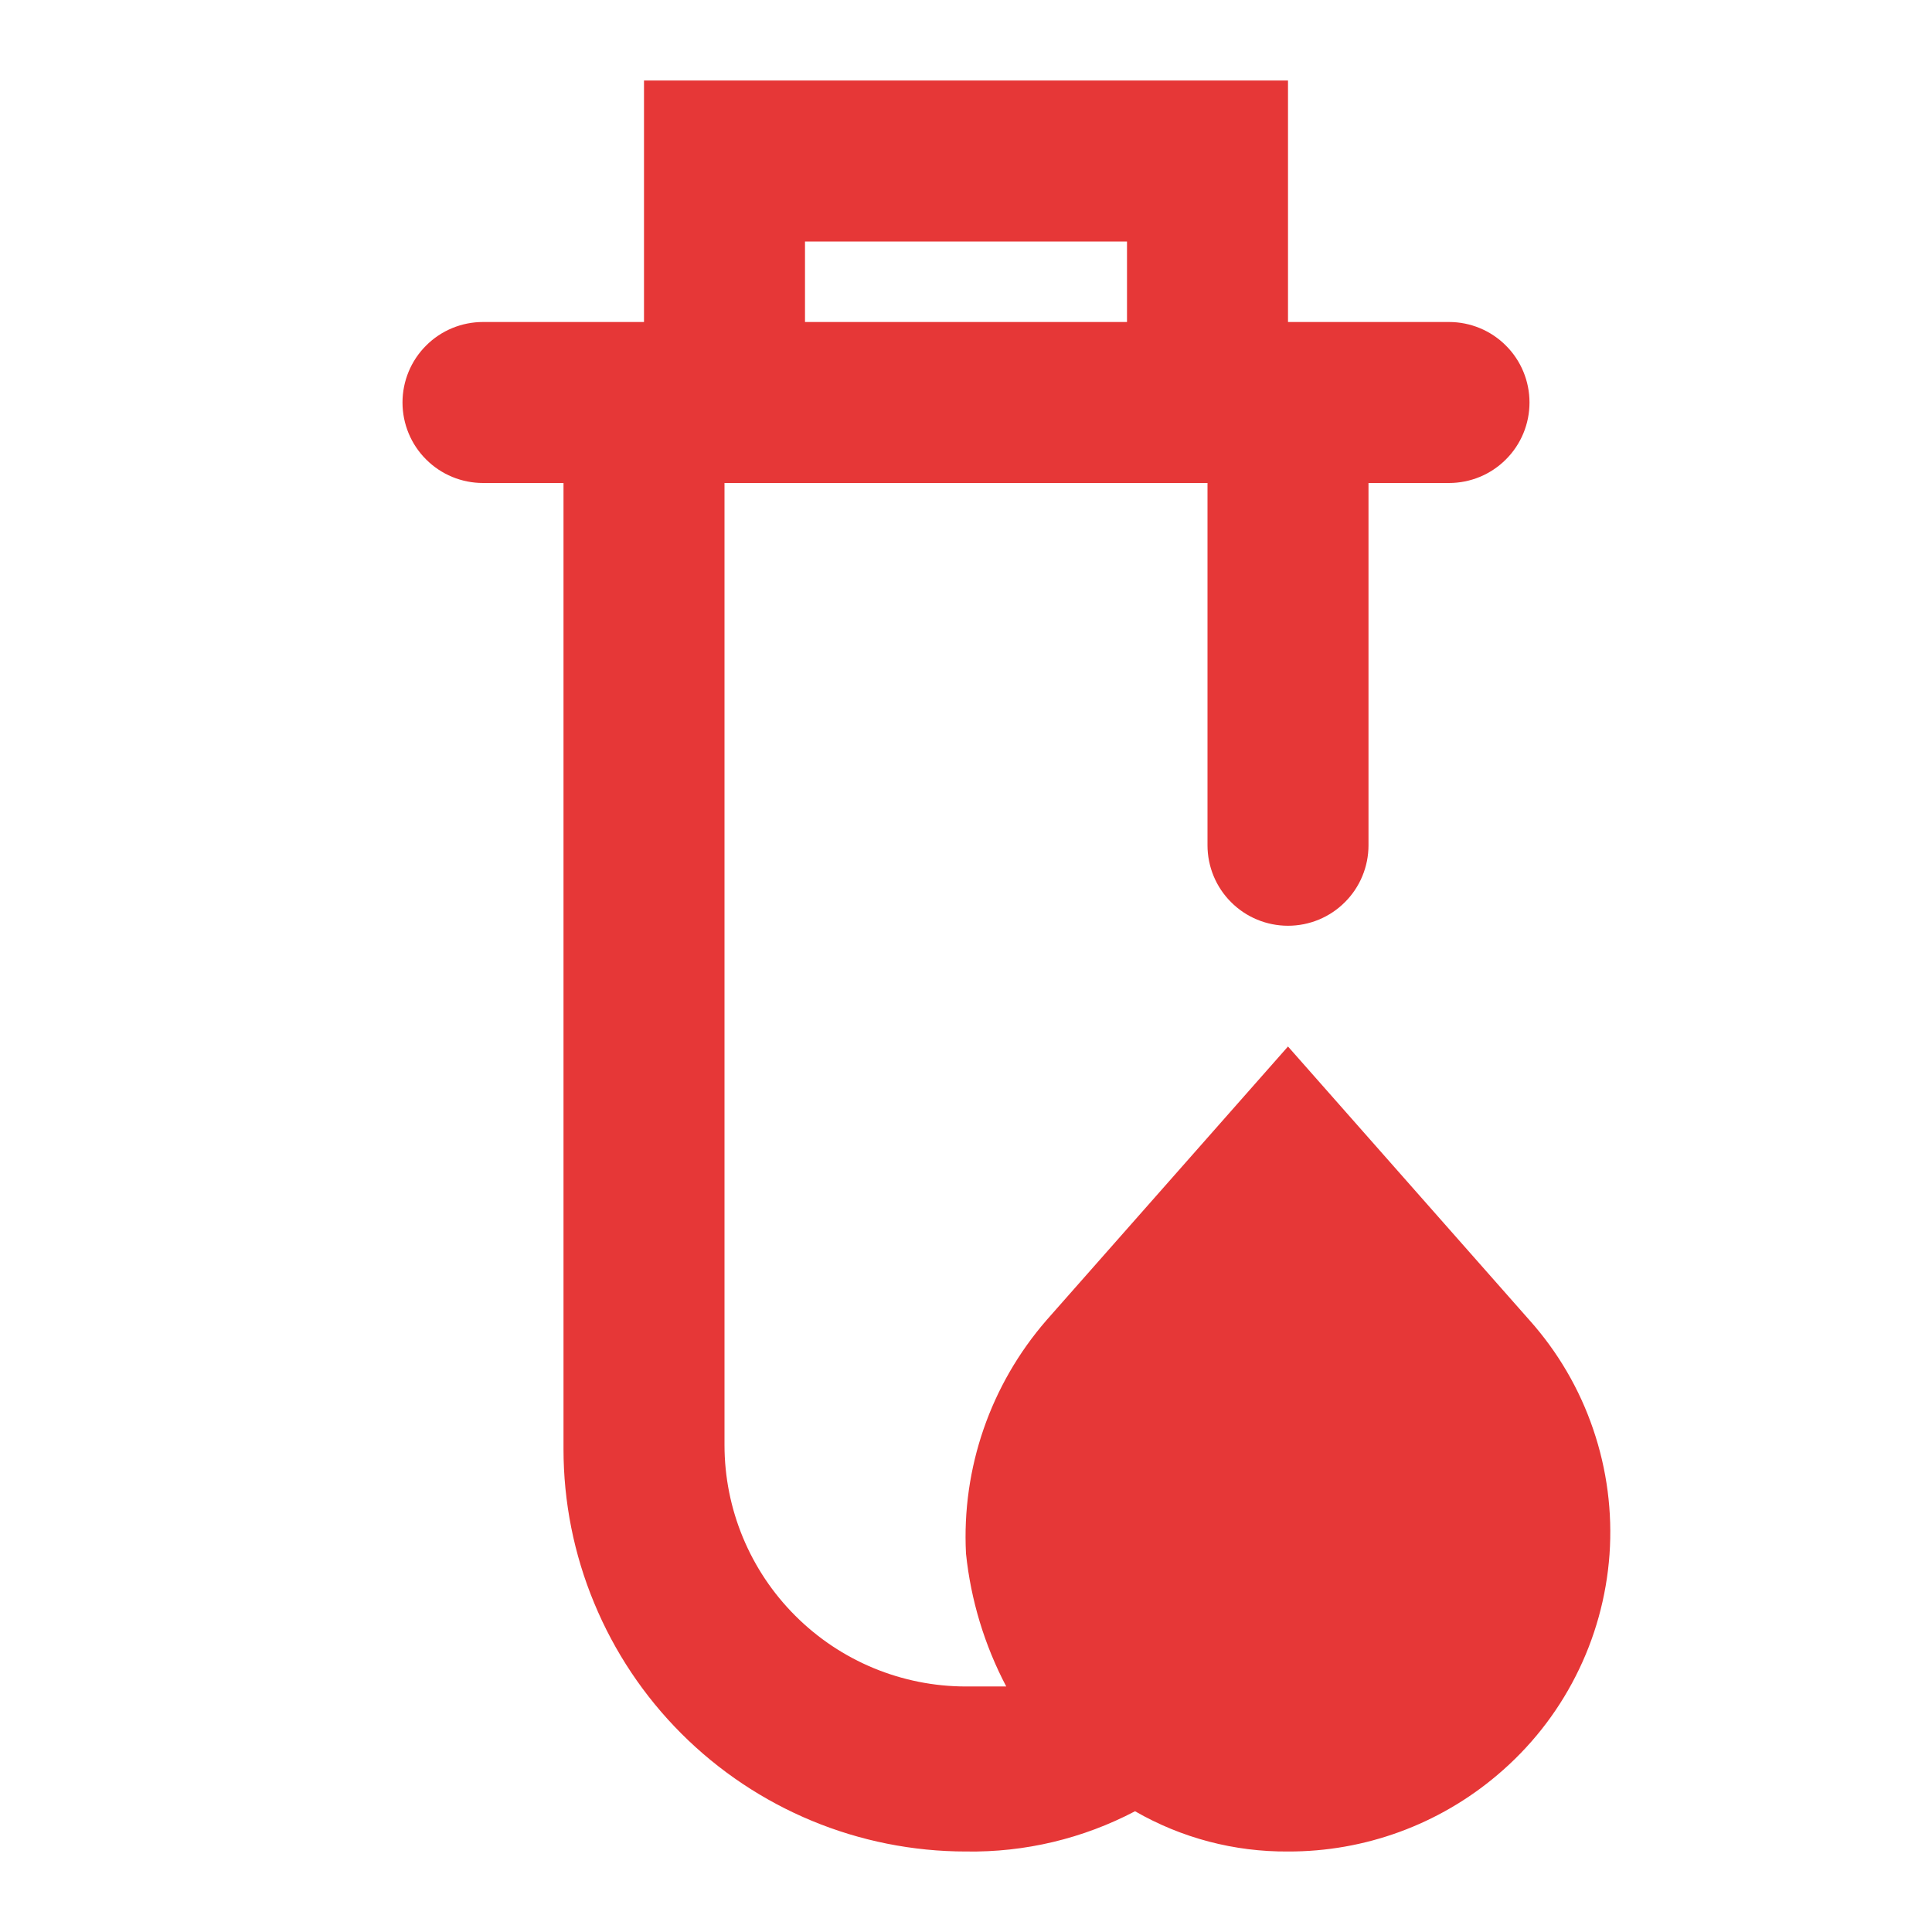 <svg width="24" height="24" viewBox="0 0 24 24" fill="none" xmlns="http://www.w3.org/2000/svg">
<g clip-path="url(#clip0_1012_466)">
<path d="M19 16.4L16 13L13 16.4C12.304 17.201 11.945 18.24 12 19.3C12.06 19.877 12.23 20.437 12.5 20.95H12C11.204 20.95 10.441 20.634 9.879 20.071C9.316 19.509 9 18.746 9 17.95V6H15V10.5C15 10.765 15.105 11.02 15.293 11.207C15.48 11.395 15.735 11.5 16 11.5C16.265 11.5 16.52 11.395 16.707 11.207C16.895 11.02 17 10.765 17 10.5V6H18C18.265 6 18.52 5.895 18.707 5.707C18.895 5.52 19 5.265 19 5C19 4.735 18.895 4.48 18.707 4.293C18.52 4.105 18.265 4 18 4H16V1H8V4H6C5.735 4 5.48 4.105 5.293 4.293C5.105 4.48 5 4.735 5 5C5 5.265 5.105 5.52 5.293 5.707C5.48 5.895 5.735 6 6 6H7V18C7 18.657 7.129 19.307 7.381 19.913C7.632 20.52 8 21.071 8.464 21.535C9.402 22.473 10.674 23 12 23C12.731 23.012 13.453 22.84 14.1 22.5C14.678 22.833 15.334 23.005 16 23C16.952 23.003 17.874 22.666 18.6 22.05C19.004 21.709 19.335 21.292 19.574 20.821C19.814 20.35 19.956 19.836 19.994 19.309C20.031 18.783 19.962 18.254 19.791 17.754C19.621 17.254 19.352 16.794 19 16.4ZM10 3H14V4H10V3Z" fill="#E63737"/>
</g>
<defs>
<clipPath id="clip0_1012_466">
<rect width="24" height="24" fill="white"/>
</clipPath>
</defs>
</svg>

